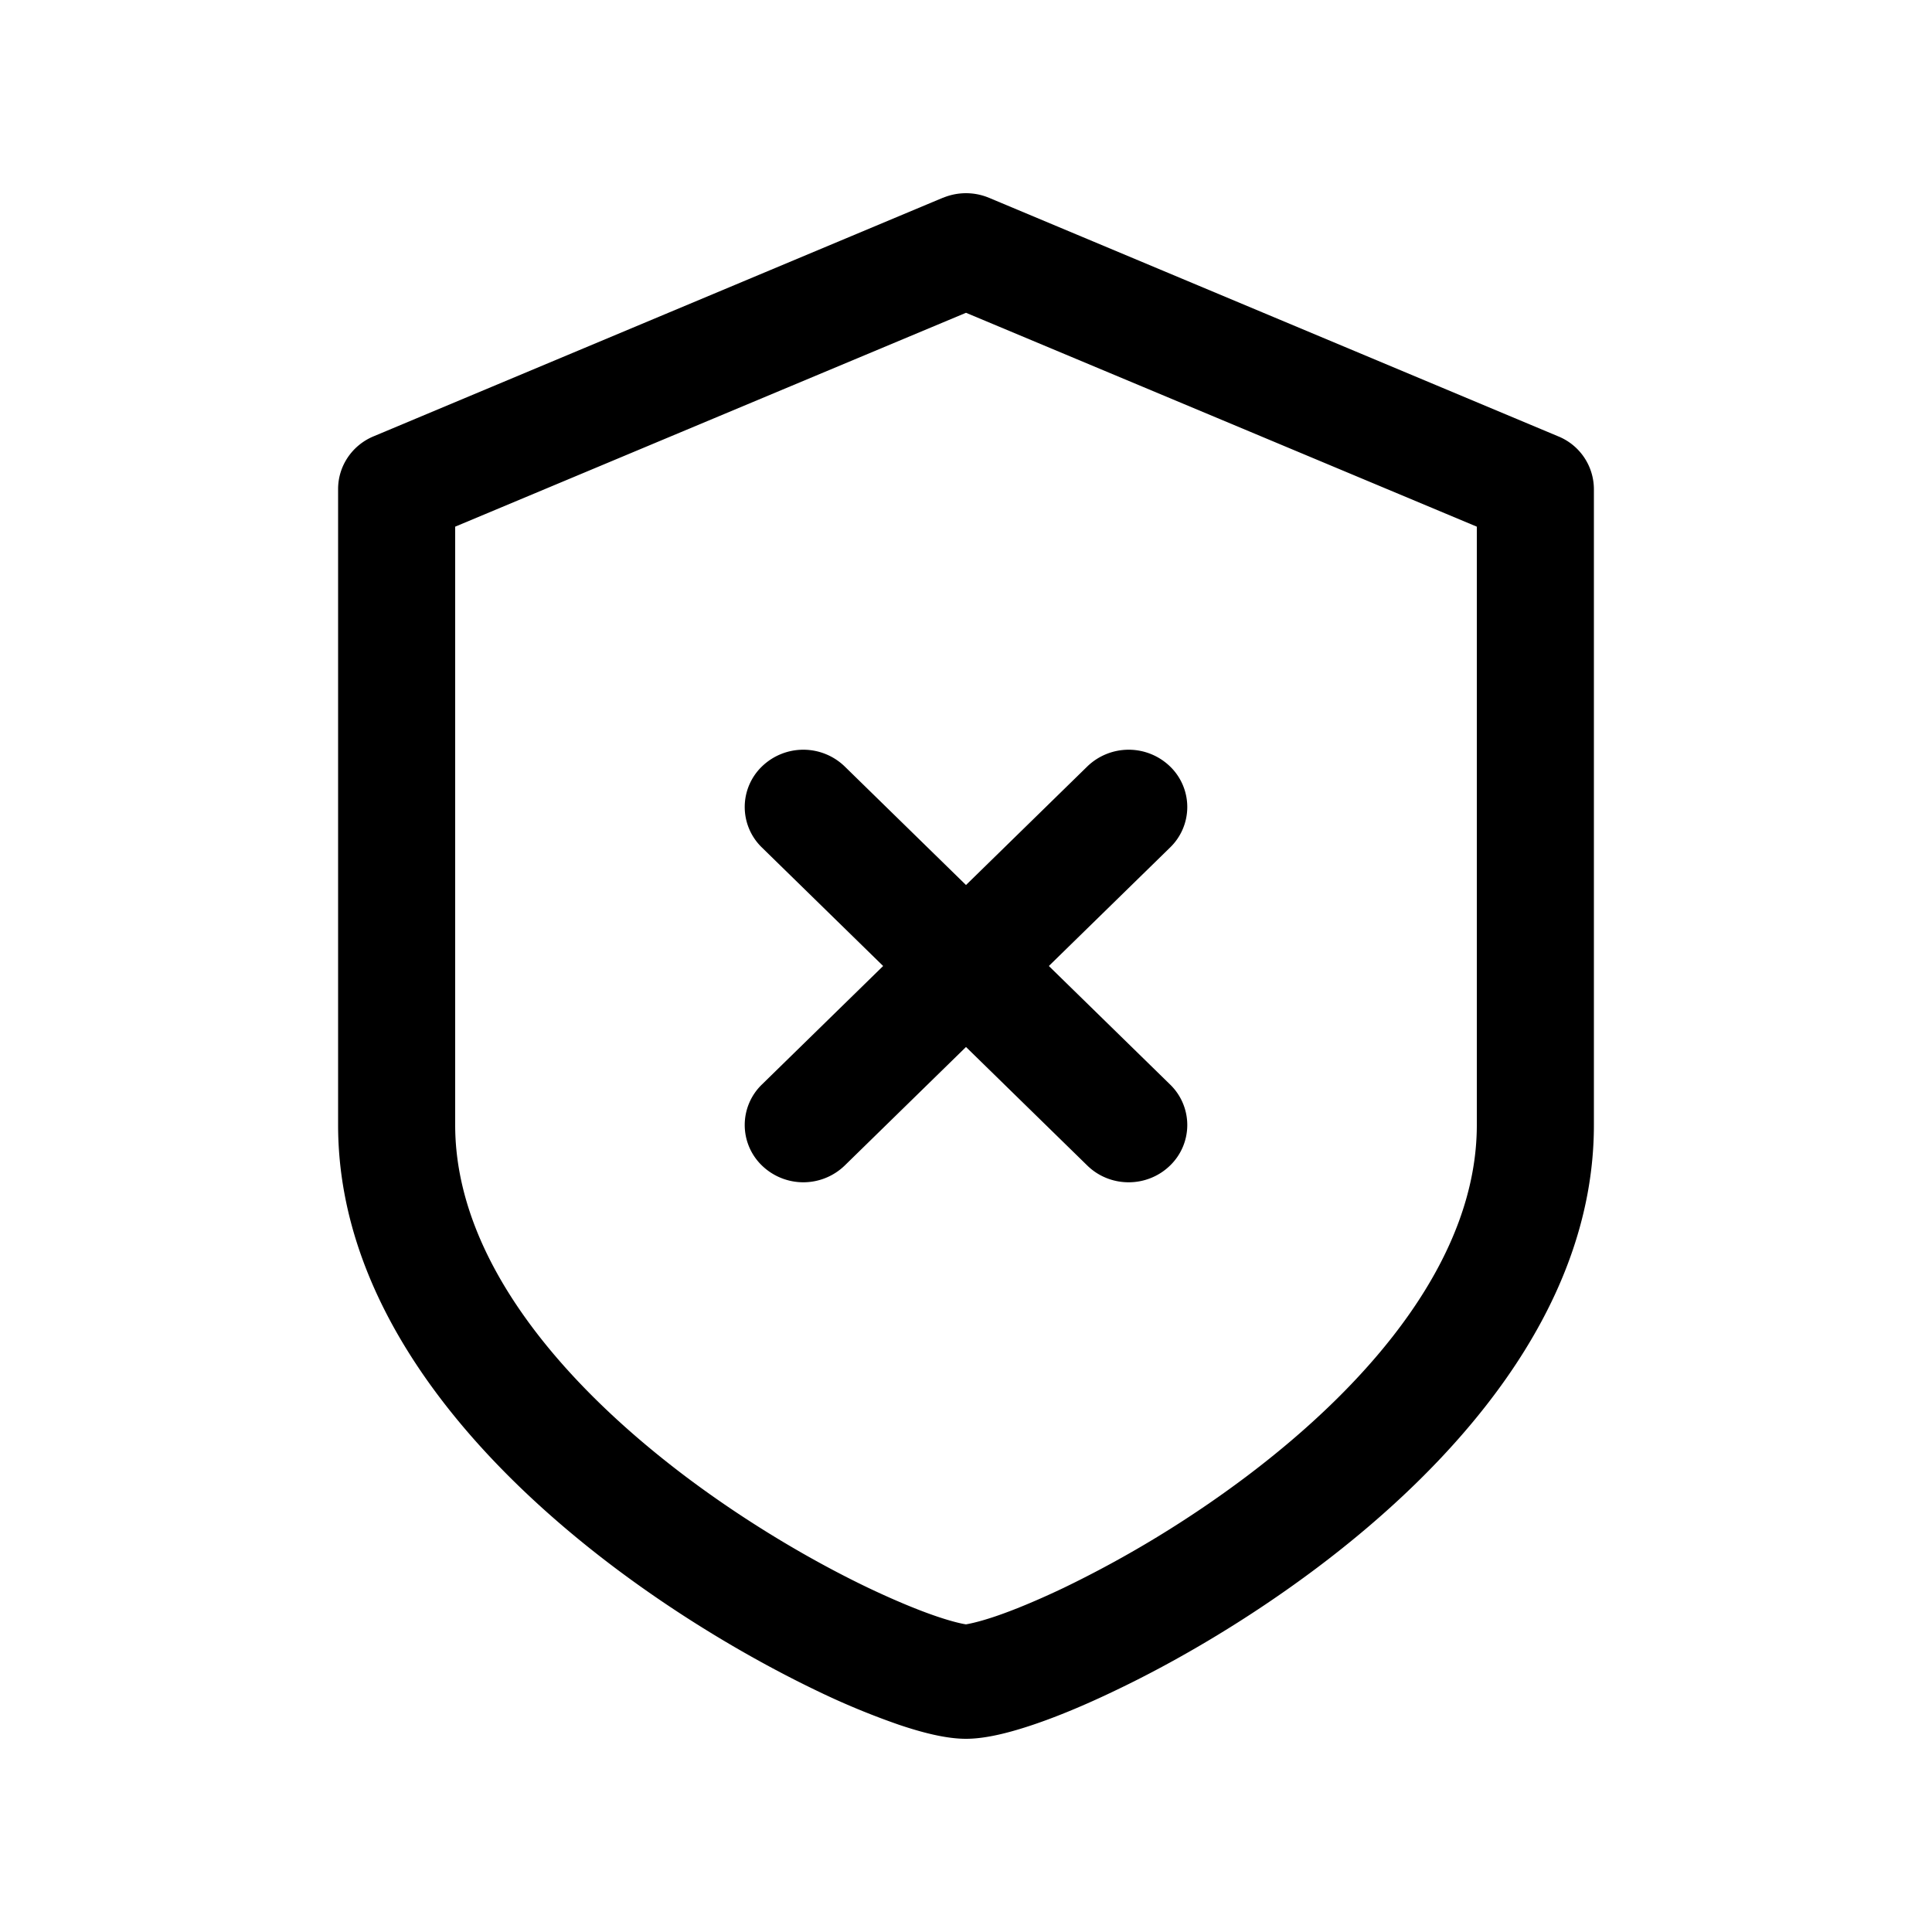 <svg xmlns="http://www.w3.org/2000/svg" width="20" height="20" fill="none" class="persona-icon" viewBox="0 0 20 20"><path fill="currentColor" fill-rule="evenodd" d="M9.761 2.048a.619.619 0 0 1 .478 0l5.894 2.47a.592.592 0 0 1 .367.544v6.584c0 1.938-1.467 3.532-2.868 4.585-.719.54-1.464.973-2.09 1.271-.312.15-.602.27-.849.353-.226.076-.48.145-.693.145-.214 0-.467-.069-.693-.145a7.836 7.836 0 0 1-.85-.352c-.625-.3-1.37-.731-2.09-1.272-1.4-1.053-2.867-2.648-2.867-4.585V5.062c0-.237.144-.452.367-.545l5.894-2.47M4.712 5.452v6.194c0 1.355 1.06 2.641 2.395 3.646.65.488 1.325.879 1.883 1.146.28.133.523.233.713.297.19.064.282.078.295.08h.004c.013-.003.104-.016.295-.08.19-.064.433-.164.713-.297a11.4 11.4 0 0 0 1.883-1.146c1.336-1.005 2.395-2.291 2.395-3.646V5.452L10 3.238 4.712 5.452" clip-rule="evenodd"/><path fill="currentColor" fill-rule="evenodd" d="M12.113 7.935a.583.583 0 0 1 0 .838l-3.368 3.292a.616.616 0 0 1-.858 0 .583.583 0 0 1 0-.838l3.368-3.292a.616.616 0 0 1 .858 0" clip-rule="evenodd"/><path fill="currentColor" fill-rule="evenodd" d="M12.113 12.065a.583.583 0 0 0 0-.838L8.745 7.935a.616.616 0 0 0-.858 0 .583.583 0 0 0 0 .838l3.368 3.292c.237.232.62.232.858 0" clip-rule="evenodd"/></svg>